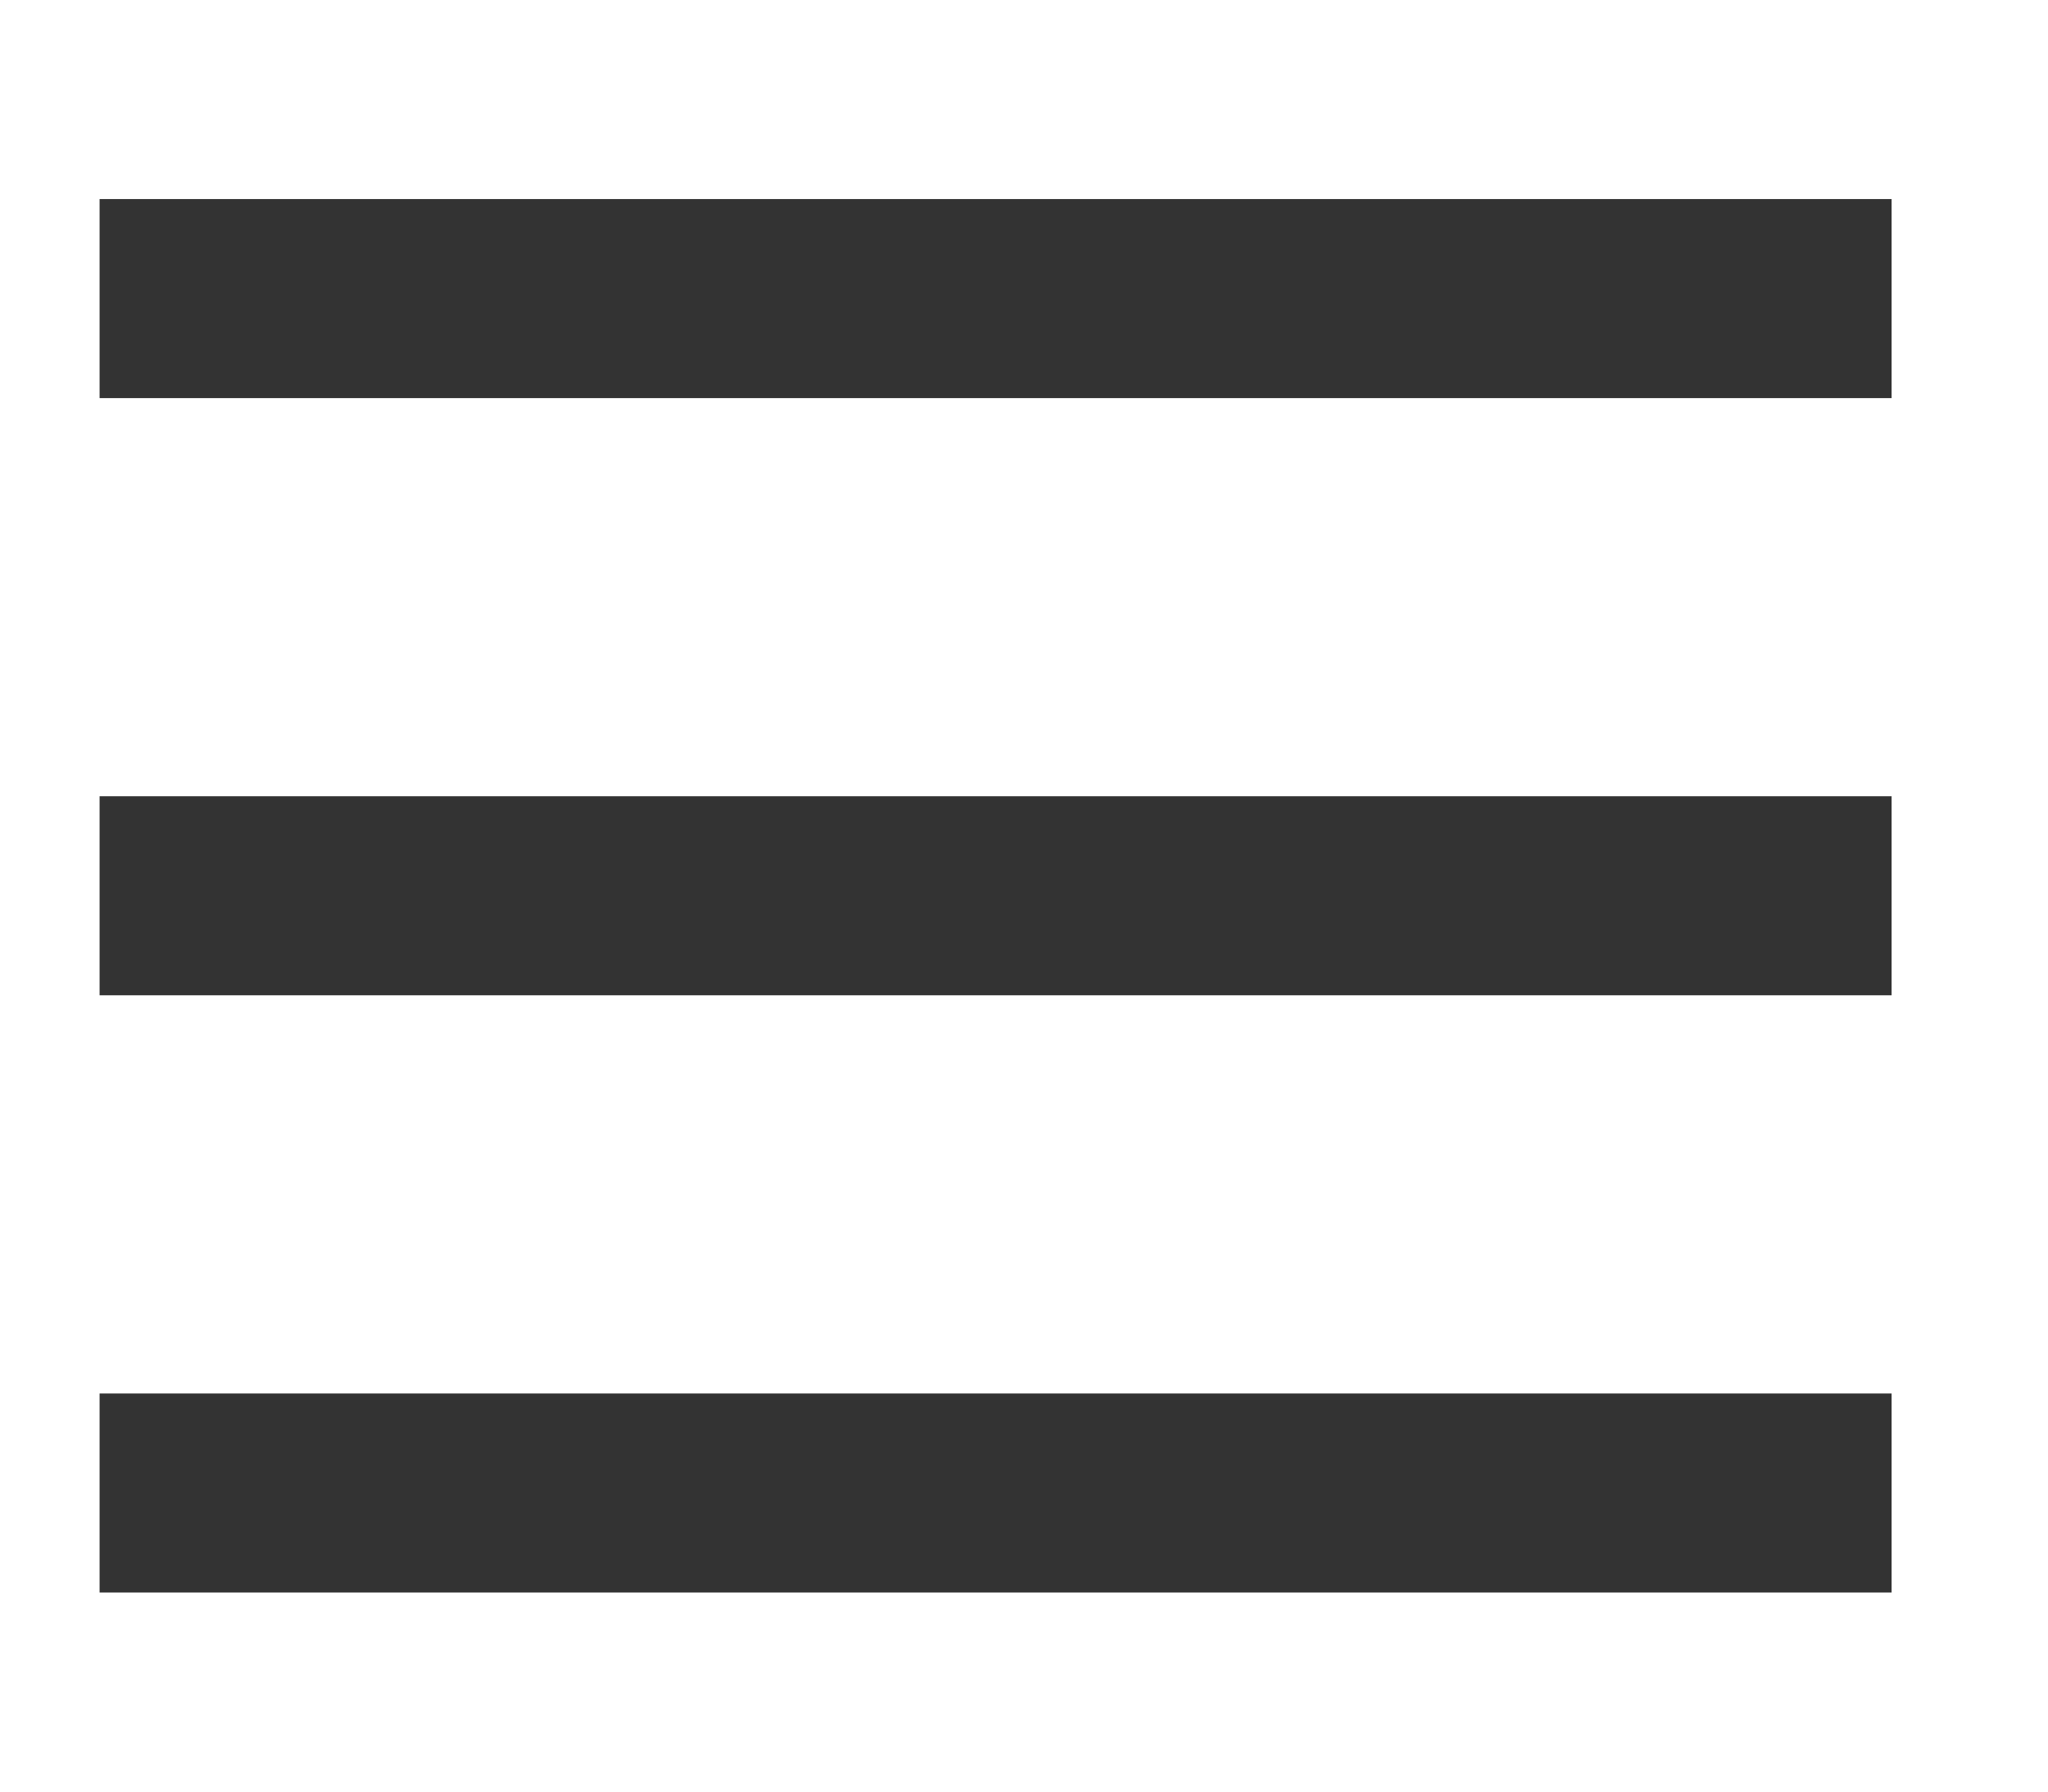 <svg xmlns="http://www.w3.org/2000/svg" width="32" height="28" viewBox="0 0 32 28">
    <g fill="none" fill-rule="evenodd">
        <g fill="#333">
            <g>
                <g>
                    <g>
                        <g>
                            <path d="M0 0H28V3.111H0zM0 9.333H28V12.444H0zM0 18.667H28V21.778H0z" transform="translate(-20 -18) translate(20 18) translate(1.556 3.111)"/>
                        </g>
                    </g>
                </g>
            </g>
        </g>
    </g>
</svg>
